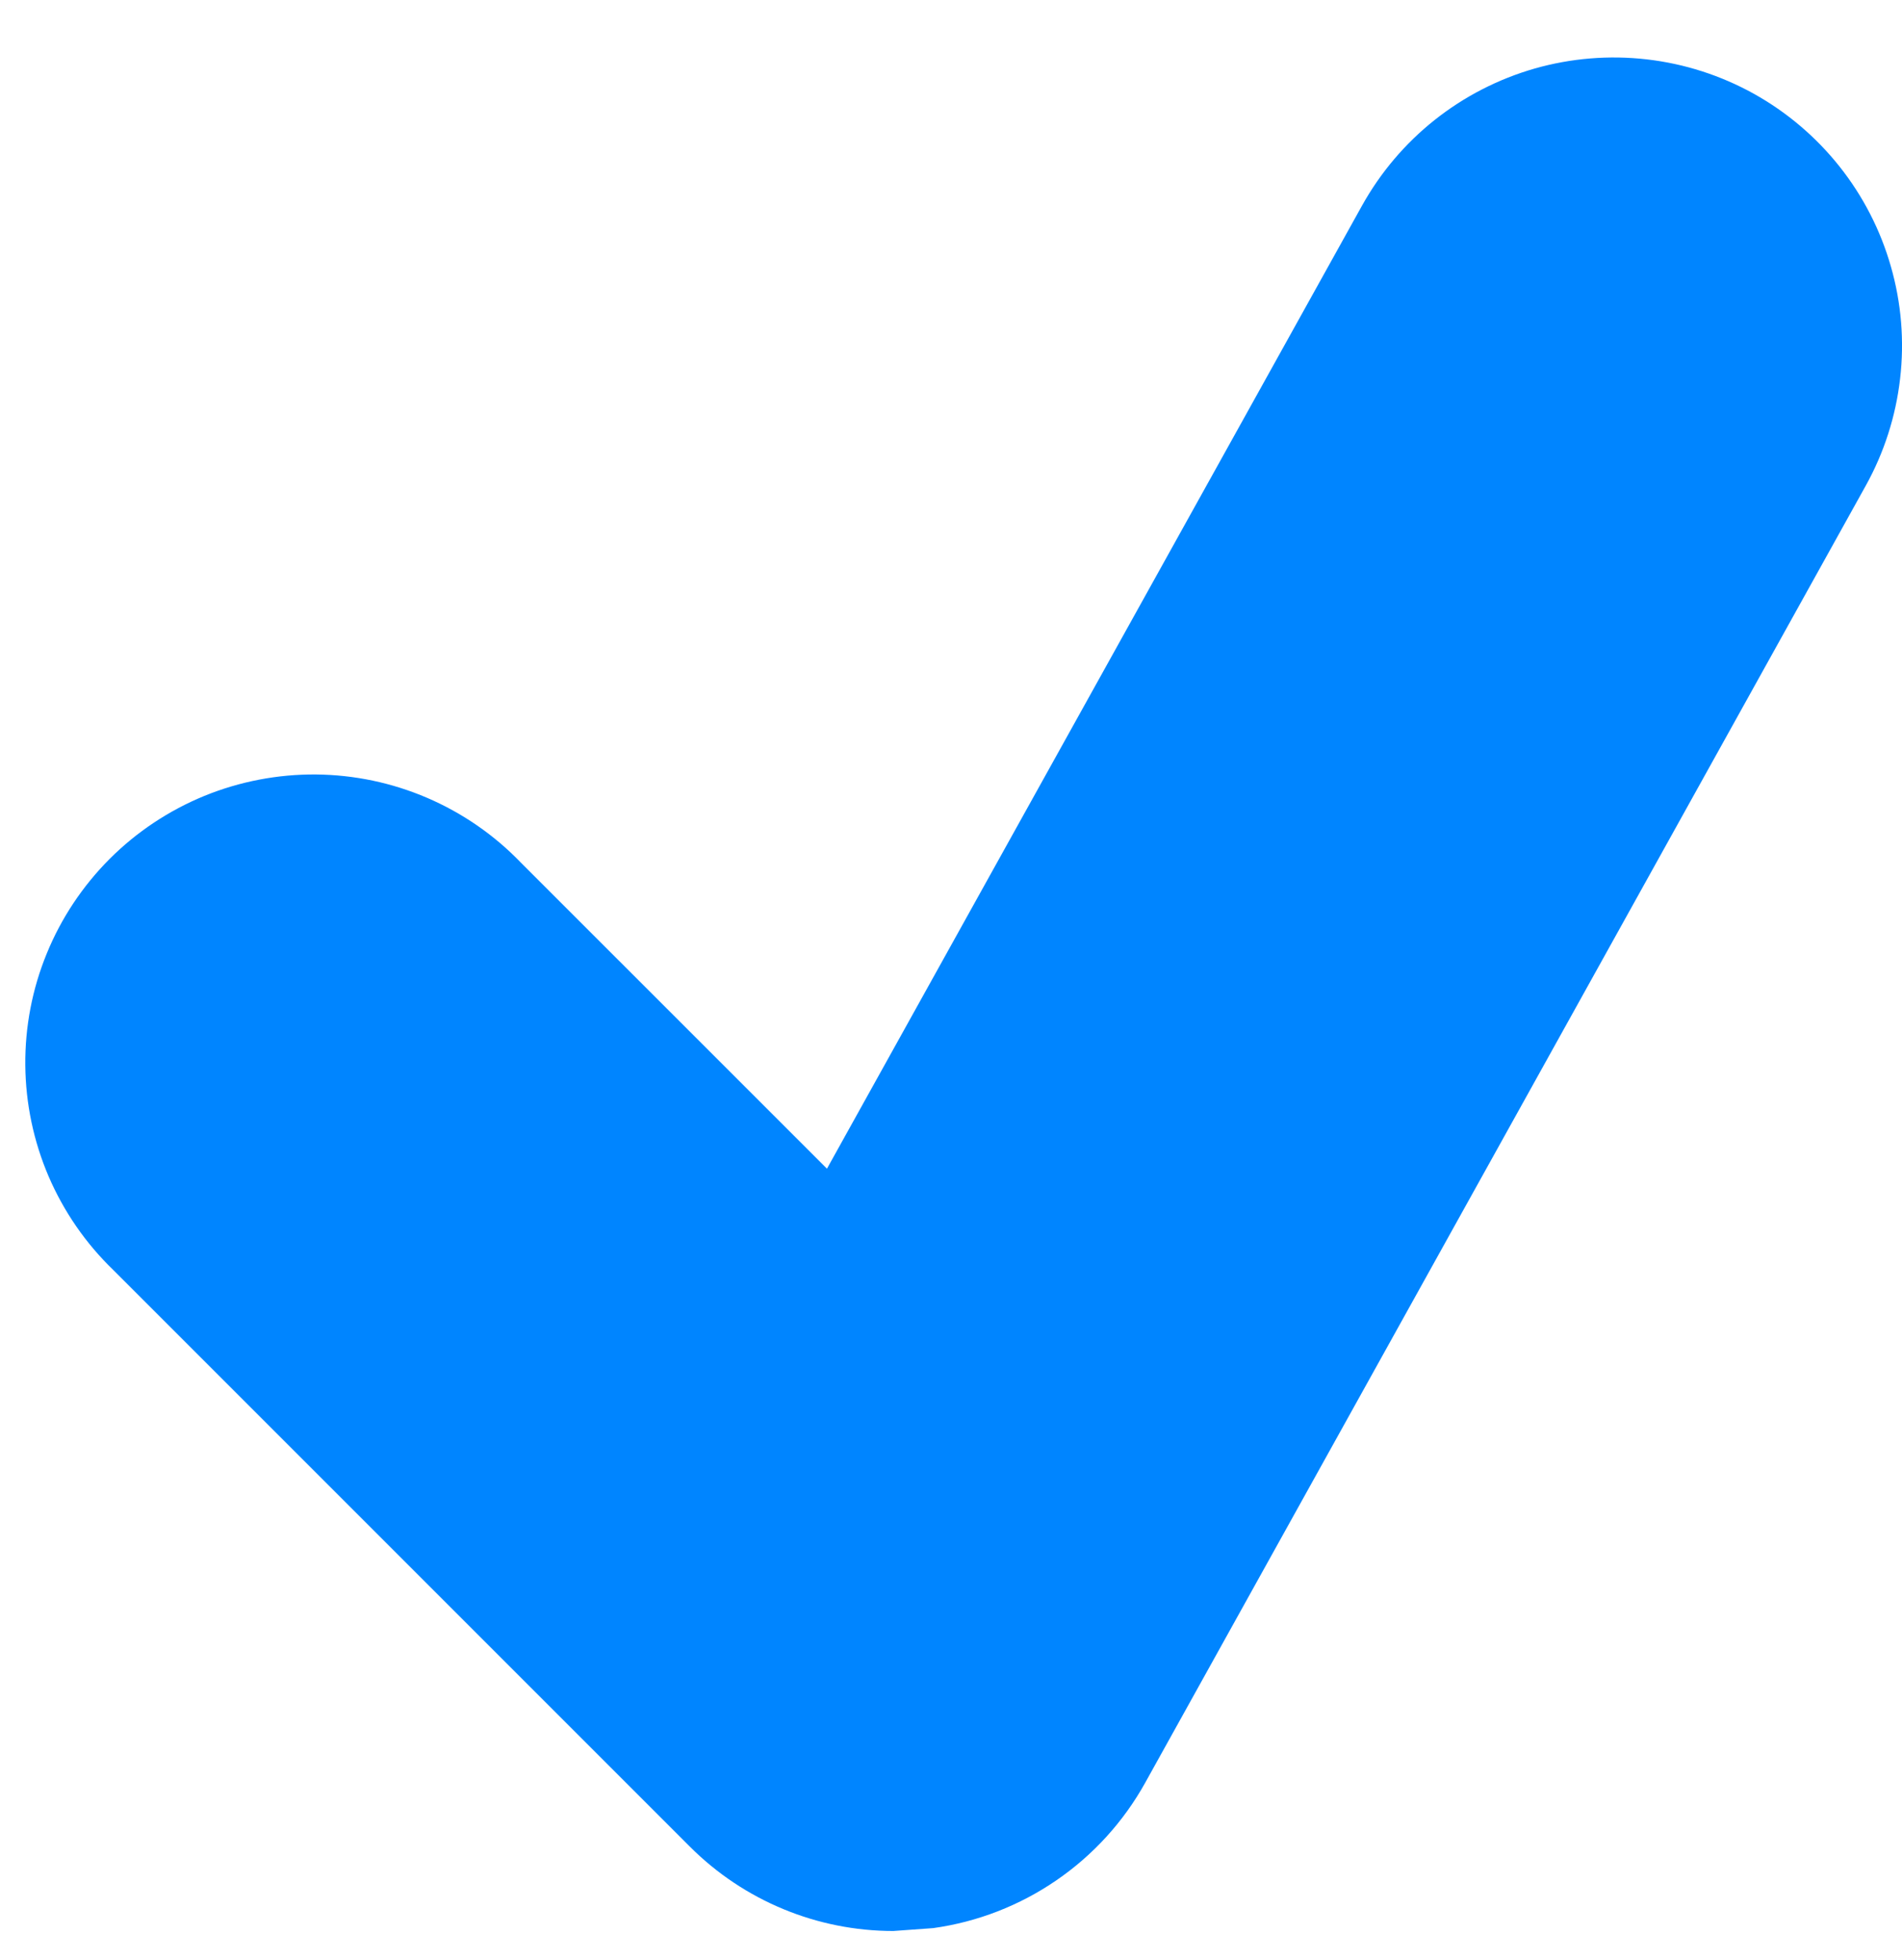<svg width="33" height="34" viewBox="0 0 33 34" fill="none" xmlns="http://www.w3.org/2000/svg">
<path d="M30.43 1.627C29.856 1.308 29.225 1.105 28.572 1.03C27.92 0.955 27.259 1.009 26.627 1.189C25.996 1.37 25.406 1.673 24.892 2.081C24.377 2.49 23.949 2.996 23.63 3.57L14.348 20.275L9.035 14.963C8.574 14.485 8.022 14.104 7.412 13.842C6.802 13.58 6.146 13.442 5.482 13.436C4.818 13.431 4.16 13.557 3.545 13.808C2.931 14.06 2.372 14.431 1.903 14.9C1.434 15.37 1.062 15.928 0.811 16.543C0.559 17.157 0.433 17.816 0.439 18.48C0.445 19.143 0.582 19.799 0.844 20.41C1.107 21.02 1.487 21.571 1.965 22.032L11.965 32.032C12.91 32.98 14.185 33.5 15.5 33.5L16.192 33.45C16.959 33.343 17.69 33.059 18.328 32.621C18.966 32.184 19.494 31.604 19.87 30.927L32.37 8.428C32.689 7.854 32.892 7.223 32.967 6.57C33.043 5.918 32.989 5.257 32.808 4.626C32.628 3.994 32.325 3.404 31.917 2.89C31.509 2.376 31.004 1.947 30.43 1.627Z" fill="#0085FF"/>
</svg>
